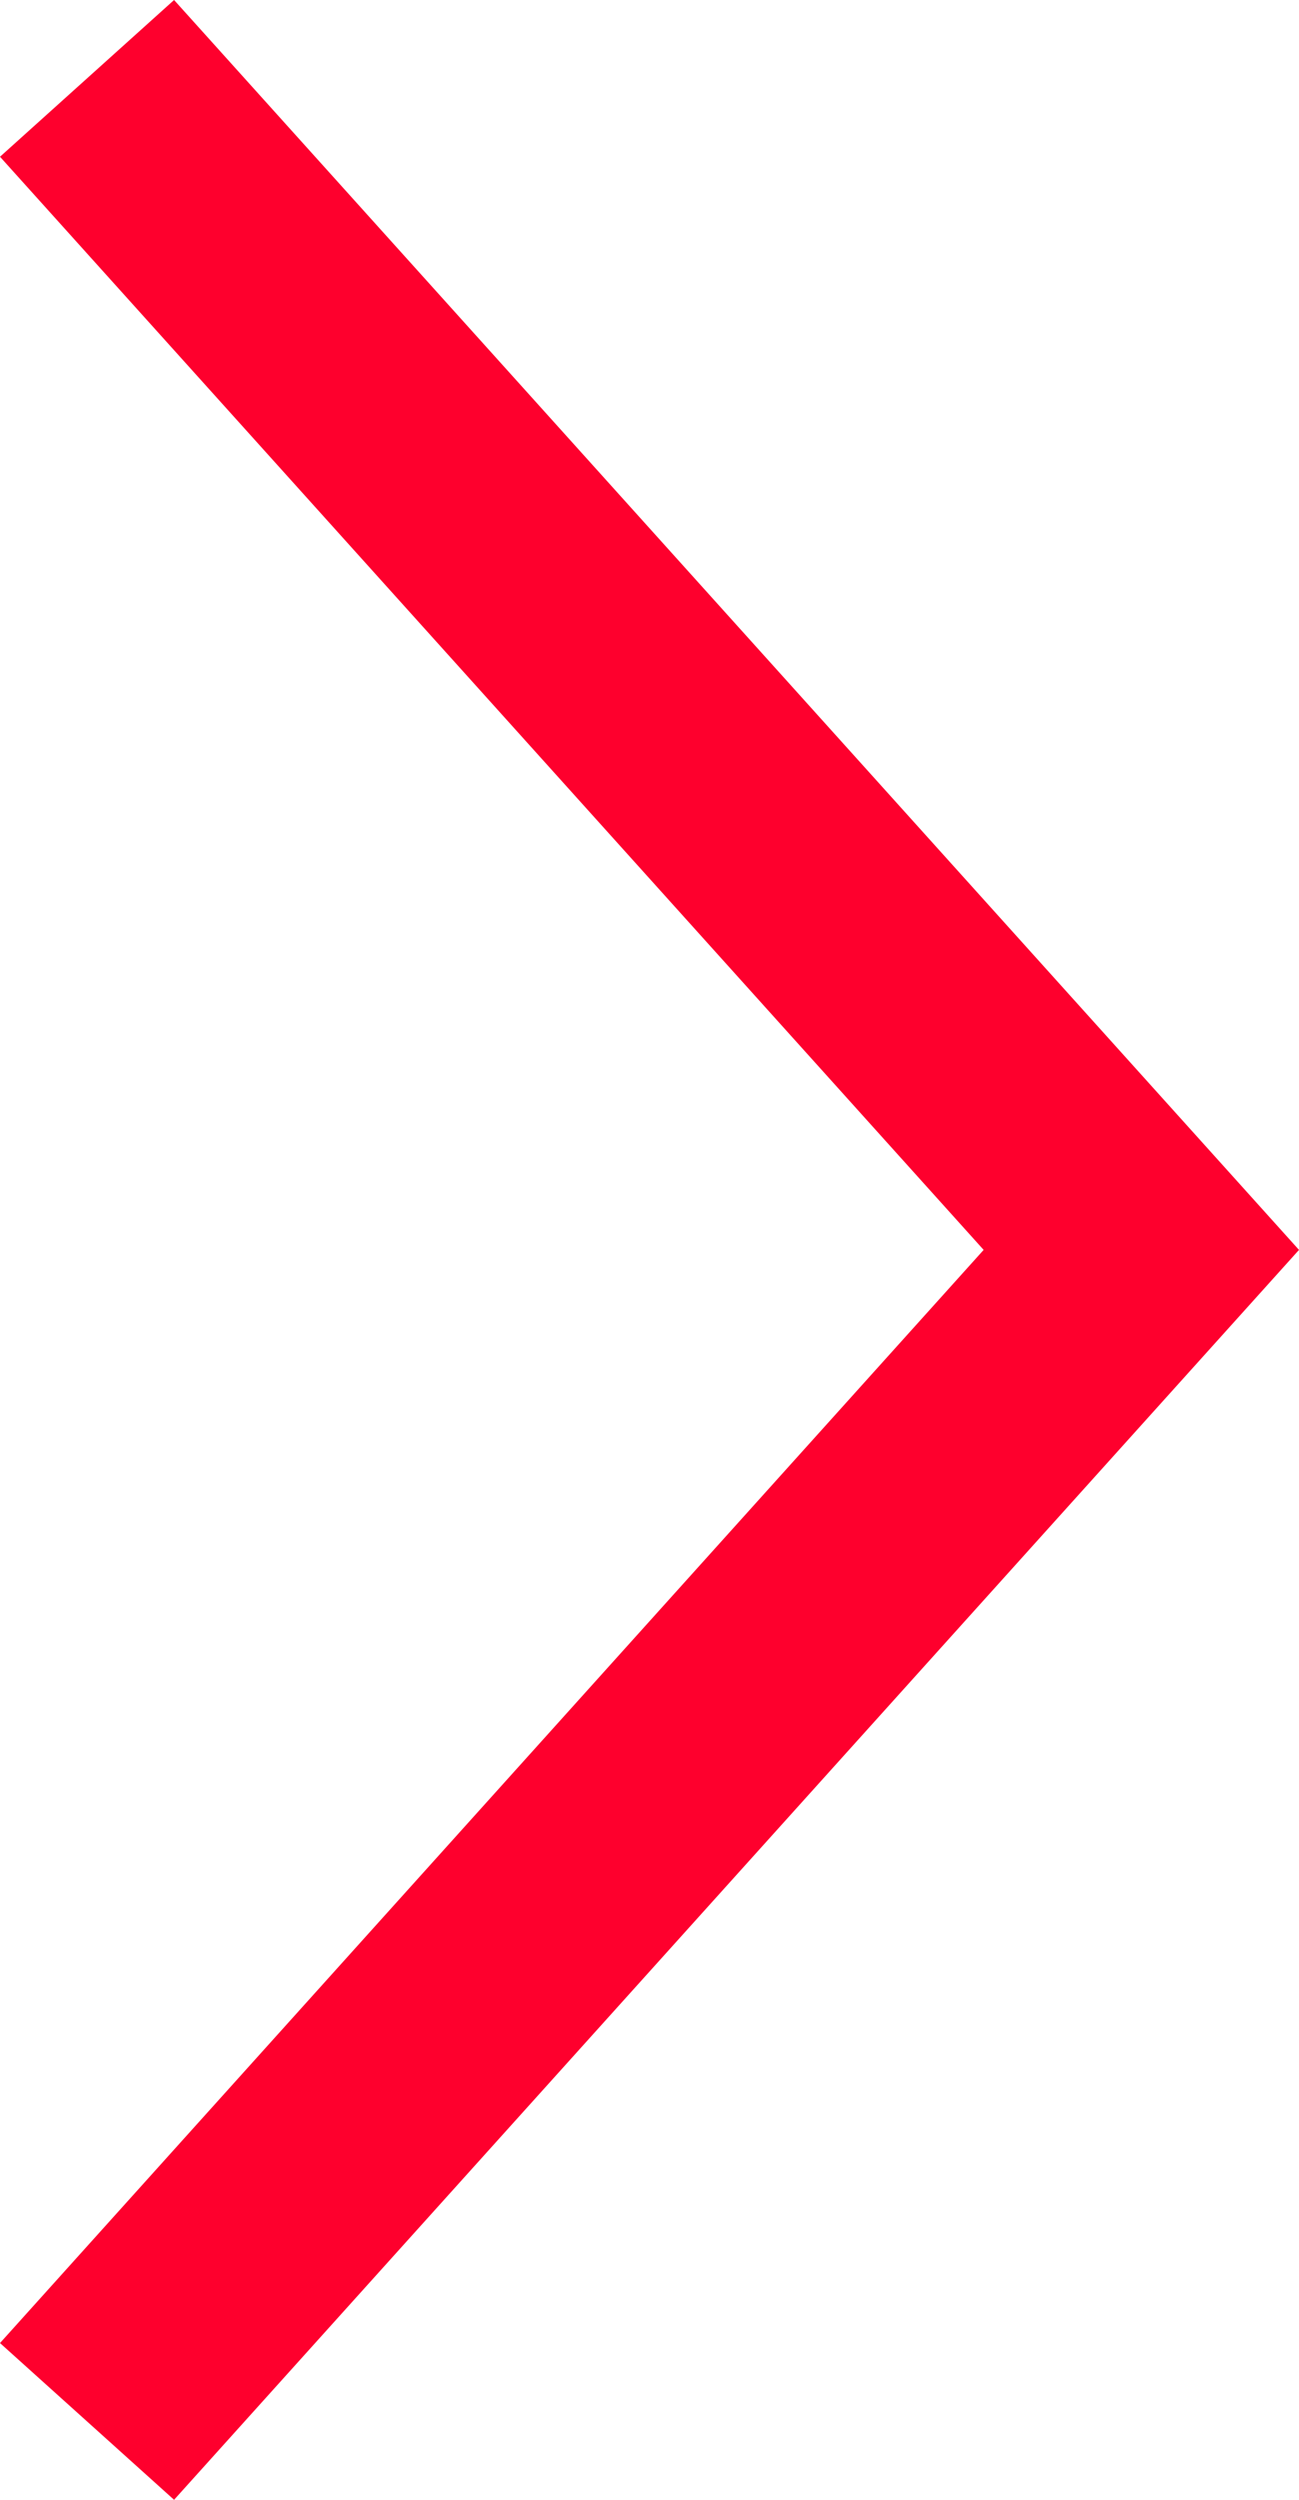 <svg width="11.089" height="21.338" viewBox="0 0 11.089 21.338" fill="none" xmlns="http://www.w3.org/2000/svg" xmlns:xlink="http://www.w3.org/1999/xlink">
	<desc>
			Created with Pixso.
	</desc>
	<defs/>
	<path id="Polygon 1 (Stroke)" d="M8.397 10.669L0 1.338L1.486 0L11.089 10.669L1.486 21.338L0 20L8.397 10.669Z" fill="#FE002D" fill-opacity="1" fill-rule="evenodd"/>
</svg>
